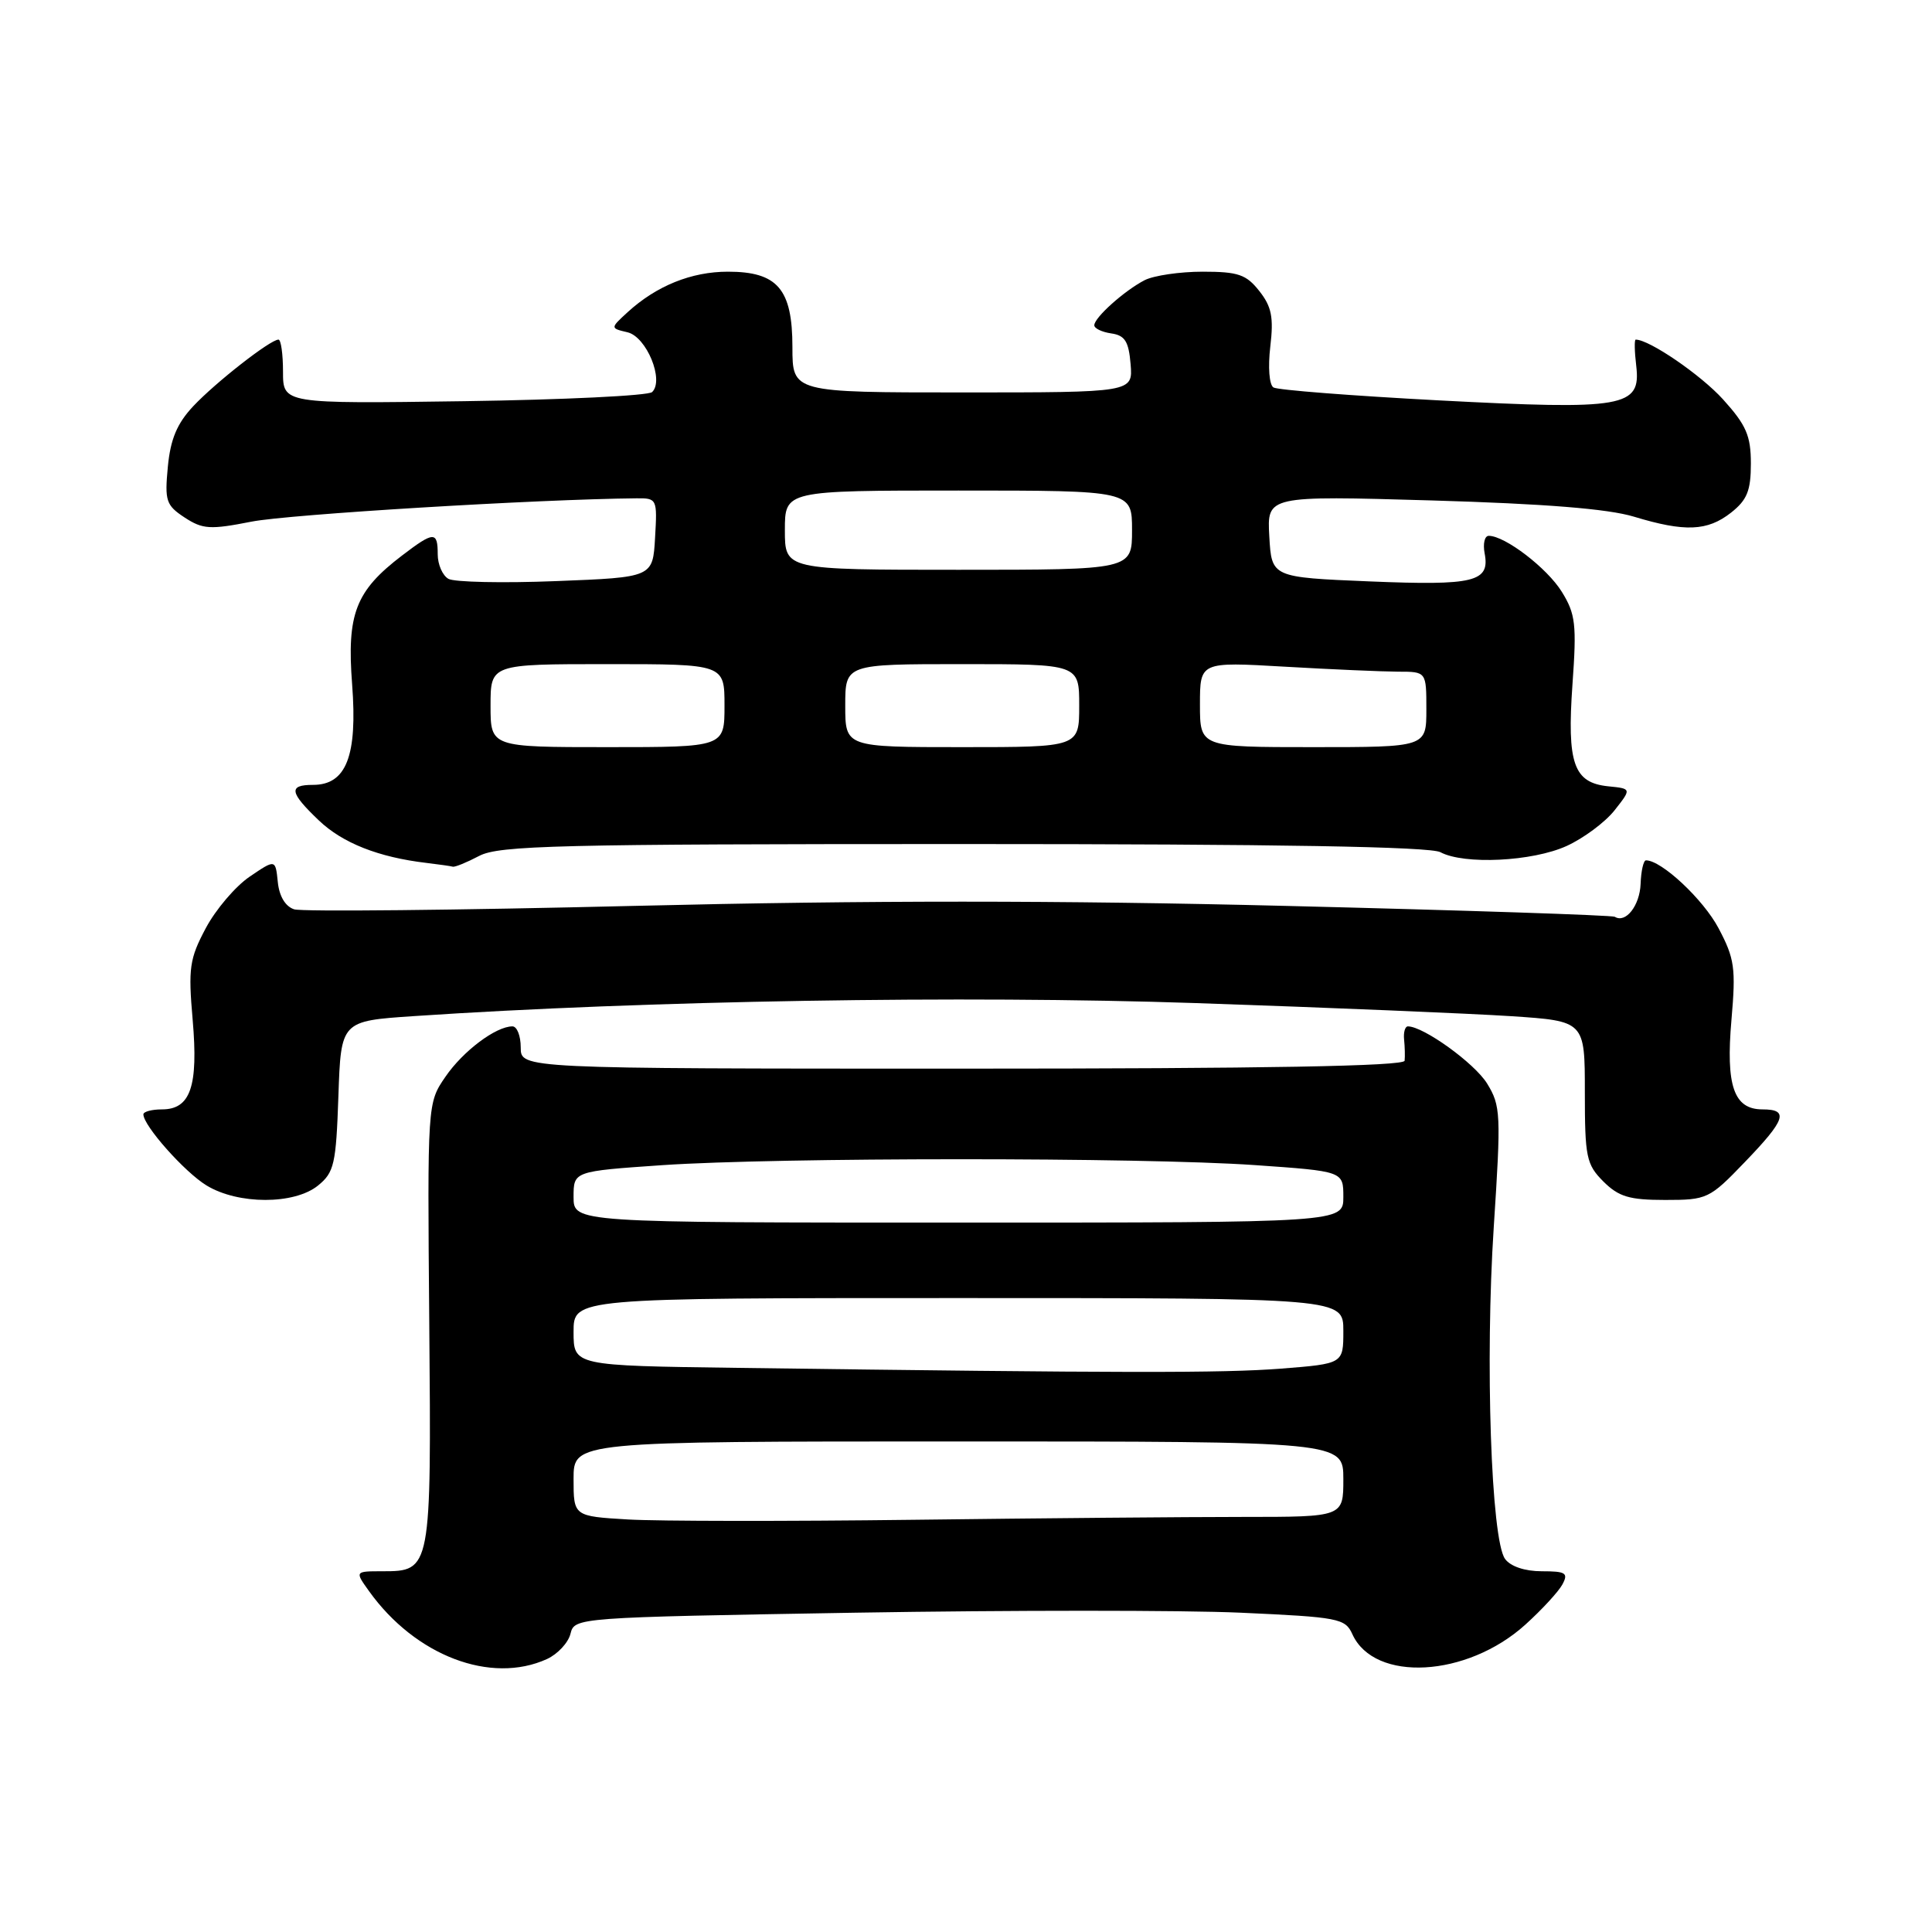 <?xml version="1.0" encoding="UTF-8" standalone="no"?>
<!DOCTYPE svg PUBLIC "-//W3C//DTD SVG 1.1//EN" "http://www.w3.org/Graphics/SVG/1.1/DTD/svg11.dtd" >
<svg xmlns="http://www.w3.org/2000/svg" xmlns:xlink="http://www.w3.org/1999/xlink" version="1.1" viewBox="0 0 256 256">
 <g >
 <path fill="currentColor"
d=" M 72.48 219.83 C 73.89 219.18 75.29 217.68 75.59 216.49 C 76.13 214.33 76.25 214.32 113.34 213.69 C 133.80 213.35 156.76 213.35 164.37 213.69 C 177.40 214.28 178.25 214.44 179.20 216.55 C 182.12 222.95 194.38 222.27 202.12 215.27 C 204.31 213.29 206.52 210.89 207.03 209.94 C 207.84 208.43 207.47 208.20 204.29 208.20 C 202.05 208.20 200.15 207.56 199.43 206.57 C 197.58 204.04 196.77 180.30 197.93 162.60 C 198.91 147.59 198.86 146.52 197.04 143.56 C 195.37 140.87 188.62 136.00 186.55 136.00 C 186.18 136.00 185.95 136.79 186.05 137.75 C 186.15 138.71 186.18 139.97 186.12 140.55 C 186.04 141.27 167.62 141.60 127.50 141.60 C 69.00 141.60 69.00 141.60 69.00 138.80 C 69.00 137.26 68.51 136.00 67.90 136.00 C 65.71 136.00 61.35 139.27 59.02 142.68 C 56.63 146.16 56.63 146.16 56.88 175.33 C 57.16 208.04 57.13 208.20 50.69 208.20 C 47.01 208.20 47.01 208.20 48.91 210.85 C 55.04 219.40 65.04 223.22 72.48 219.83 Z  M 42.14 157.09 C 44.28 155.35 44.53 154.27 44.84 145.23 C 45.18 135.29 45.18 135.29 54.84 134.64 C 85.52 132.58 127.80 131.88 158.32 132.91 C 176.02 133.51 194.89 134.30 200.25 134.65 C 210.00 135.30 210.00 135.30 210.00 144.70 C 210.00 153.34 210.20 154.29 212.45 156.55 C 214.49 158.58 215.89 159.00 220.64 159.00 C 226.20 159.00 226.51 158.86 231.18 154.00 C 236.62 148.36 237.08 147.00 233.54 147.00 C 229.74 147.00 228.66 143.89 229.43 135.10 C 230.02 128.29 229.85 127.02 227.72 123.00 C 225.71 119.19 220.16 113.99 218.10 114.00 C 217.77 114.00 217.45 115.40 217.39 117.11 C 217.28 119.99 215.42 122.38 213.97 121.48 C 213.63 121.27 194.08 120.62 170.52 120.04 C 140.40 119.29 114.82 119.29 84.27 120.03 C 60.38 120.61 40.00 120.82 38.98 120.49 C 37.82 120.12 37.00 118.77 36.81 116.87 C 36.50 113.84 36.50 113.84 33.07 116.17 C 31.19 117.45 28.57 120.53 27.26 123.00 C 25.11 127.04 24.93 128.28 25.53 135.14 C 26.29 143.95 25.25 147.00 21.46 147.00 C 20.11 147.00 19.00 147.30 19.00 147.66 C 19.00 149.16 24.46 155.31 27.37 157.08 C 31.55 159.63 38.99 159.64 42.14 157.09 Z  M 63.50 113.41 C 66.14 112.03 73.94 111.84 127.67 111.84 C 169.46 111.84 189.48 112.19 190.86 112.92 C 194.00 114.60 203.05 114.16 207.58 112.10 C 209.82 111.08 212.68 108.96 213.93 107.38 C 216.20 104.50 216.20 104.50 213.10 104.19 C 208.51 103.72 207.62 101.18 208.36 90.68 C 208.93 82.74 208.77 81.36 206.95 78.42 C 205.01 75.28 199.43 71.00 197.27 71.00 C 196.72 71.00 196.48 72.04 196.72 73.31 C 197.45 77.11 195.40 77.61 181.50 77.04 C 168.50 76.50 168.50 76.50 168.19 71.09 C 167.88 65.68 167.88 65.68 189.69 66.31 C 204.69 66.75 213.07 67.42 216.50 68.46 C 223.25 70.51 226.24 70.39 229.37 67.93 C 231.50 66.25 232.00 65.02 232.00 61.43 C 232.00 57.74 231.39 56.33 228.32 52.93 C 225.38 49.68 218.55 45.00 216.74 45.00 C 216.55 45.00 216.58 46.57 216.81 48.48 C 217.45 53.97 215.29 54.34 190.61 53.05 C 179.13 52.44 169.28 51.68 168.74 51.34 C 168.18 50.99 168.00 48.66 168.32 45.93 C 168.78 42.06 168.50 40.63 166.87 38.57 C 165.14 36.37 164.07 36.00 159.36 36.00 C 156.34 36.00 152.89 36.51 151.68 37.12 C 148.99 38.51 145.00 42.08 145.00 43.10 C 145.00 43.52 146.01 44.00 147.25 44.18 C 149.06 44.44 149.56 45.24 149.81 48.25 C 150.12 52.00 150.12 52.00 127.56 52.00 C 105.00 52.00 105.00 52.00 105.00 46.00 C 105.00 38.30 103.03 36.00 96.45 36.00 C 91.62 36.00 86.99 37.87 83.17 41.36 C 80.85 43.49 80.85 43.49 83.15 44.03 C 85.67 44.63 88.04 50.39 86.41 51.95 C 85.91 52.43 74.70 52.97 61.50 53.16 C 37.50 53.50 37.50 53.50 37.50 49.25 C 37.50 46.91 37.23 45.00 36.90 45.00 C 35.82 45.00 28.57 50.67 25.61 53.82 C 23.46 56.11 22.59 58.18 22.24 61.85 C 21.81 66.37 22.00 66.95 24.46 68.57 C 26.86 70.14 27.84 70.20 33.33 69.12 C 38.27 68.15 71.27 66.15 84.30 66.03 C 87.06 66.00 87.10 66.09 86.80 71.25 C 86.50 76.50 86.50 76.50 73.67 77.00 C 66.61 77.28 60.20 77.14 59.42 76.70 C 58.64 76.26 58.00 74.80 58.00 73.45 C 58.00 70.37 57.49 70.39 53.26 73.62 C 47.11 78.31 45.94 81.34 46.66 90.70 C 47.38 100.16 45.89 104.00 41.48 104.00 C 38.19 104.00 38.35 104.99 42.25 108.71 C 45.38 111.70 50.15 113.59 56.50 114.34 C 58.15 114.54 59.73 114.76 60.00 114.84 C 60.27 114.92 61.85 114.28 63.50 113.41 Z  M 83.25 201.34 C 76.00 200.91 76.00 200.91 76.00 195.96 C 76.00 191.00 76.00 191.00 127.00 191.00 C 178.00 191.00 178.00 191.00 178.00 196.00 C 178.00 201.00 178.00 201.00 164.75 201.00 C 157.46 201.00 137.78 201.17 121.00 201.38 C 104.22 201.59 87.24 201.57 83.25 201.34 Z  M 97.75 181.25 C 76.00 180.96 76.00 180.96 76.00 176.48 C 76.00 172.00 76.00 172.00 127.00 172.00 C 178.00 172.00 178.00 172.00 178.00 176.35 C 178.00 180.70 178.00 180.70 169.75 181.35 C 161.96 181.95 149.06 181.94 97.75 181.25 Z  M 76.00 158.60 C 76.00 155.20 76.00 155.20 87.75 154.39 C 103.09 153.35 151.26 153.34 166.25 154.38 C 178.00 155.20 178.00 155.20 178.00 158.60 C 178.00 162.00 178.00 162.00 127.00 162.00 C 76.00 162.00 76.00 162.00 76.00 158.60 Z  M 65.00 93.50 C 65.00 88.00 65.00 88.00 80.50 88.00 C 96.00 88.00 96.00 88.00 96.00 93.50 C 96.00 99.00 96.00 99.00 80.50 99.00 C 65.00 99.00 65.00 99.00 65.00 93.50 Z  M 112.00 93.50 C 112.00 88.00 112.00 88.00 127.50 88.00 C 143.00 88.00 143.00 88.00 143.00 93.50 C 143.00 99.00 143.00 99.00 127.50 99.00 C 112.00 99.00 112.00 99.00 112.00 93.50 Z  M 159.00 93.35 C 159.00 87.69 159.00 87.69 170.25 88.34 C 176.44 88.70 183.19 88.99 185.25 89.00 C 189.00 89.00 189.00 89.00 189.00 94.00 C 189.00 99.00 189.00 99.00 174.00 99.00 C 159.00 99.00 159.00 99.00 159.00 93.35 Z  M 104.00 70.25 C 104.00 65.00 104.00 65.00 127.00 65.00 C 150.00 65.00 150.00 65.00 150.00 70.25 C 150.00 75.50 150.00 75.50 127.00 75.50 C 104.00 75.50 104.00 75.50 104.00 70.25 Z "/>
</g>
</svg>